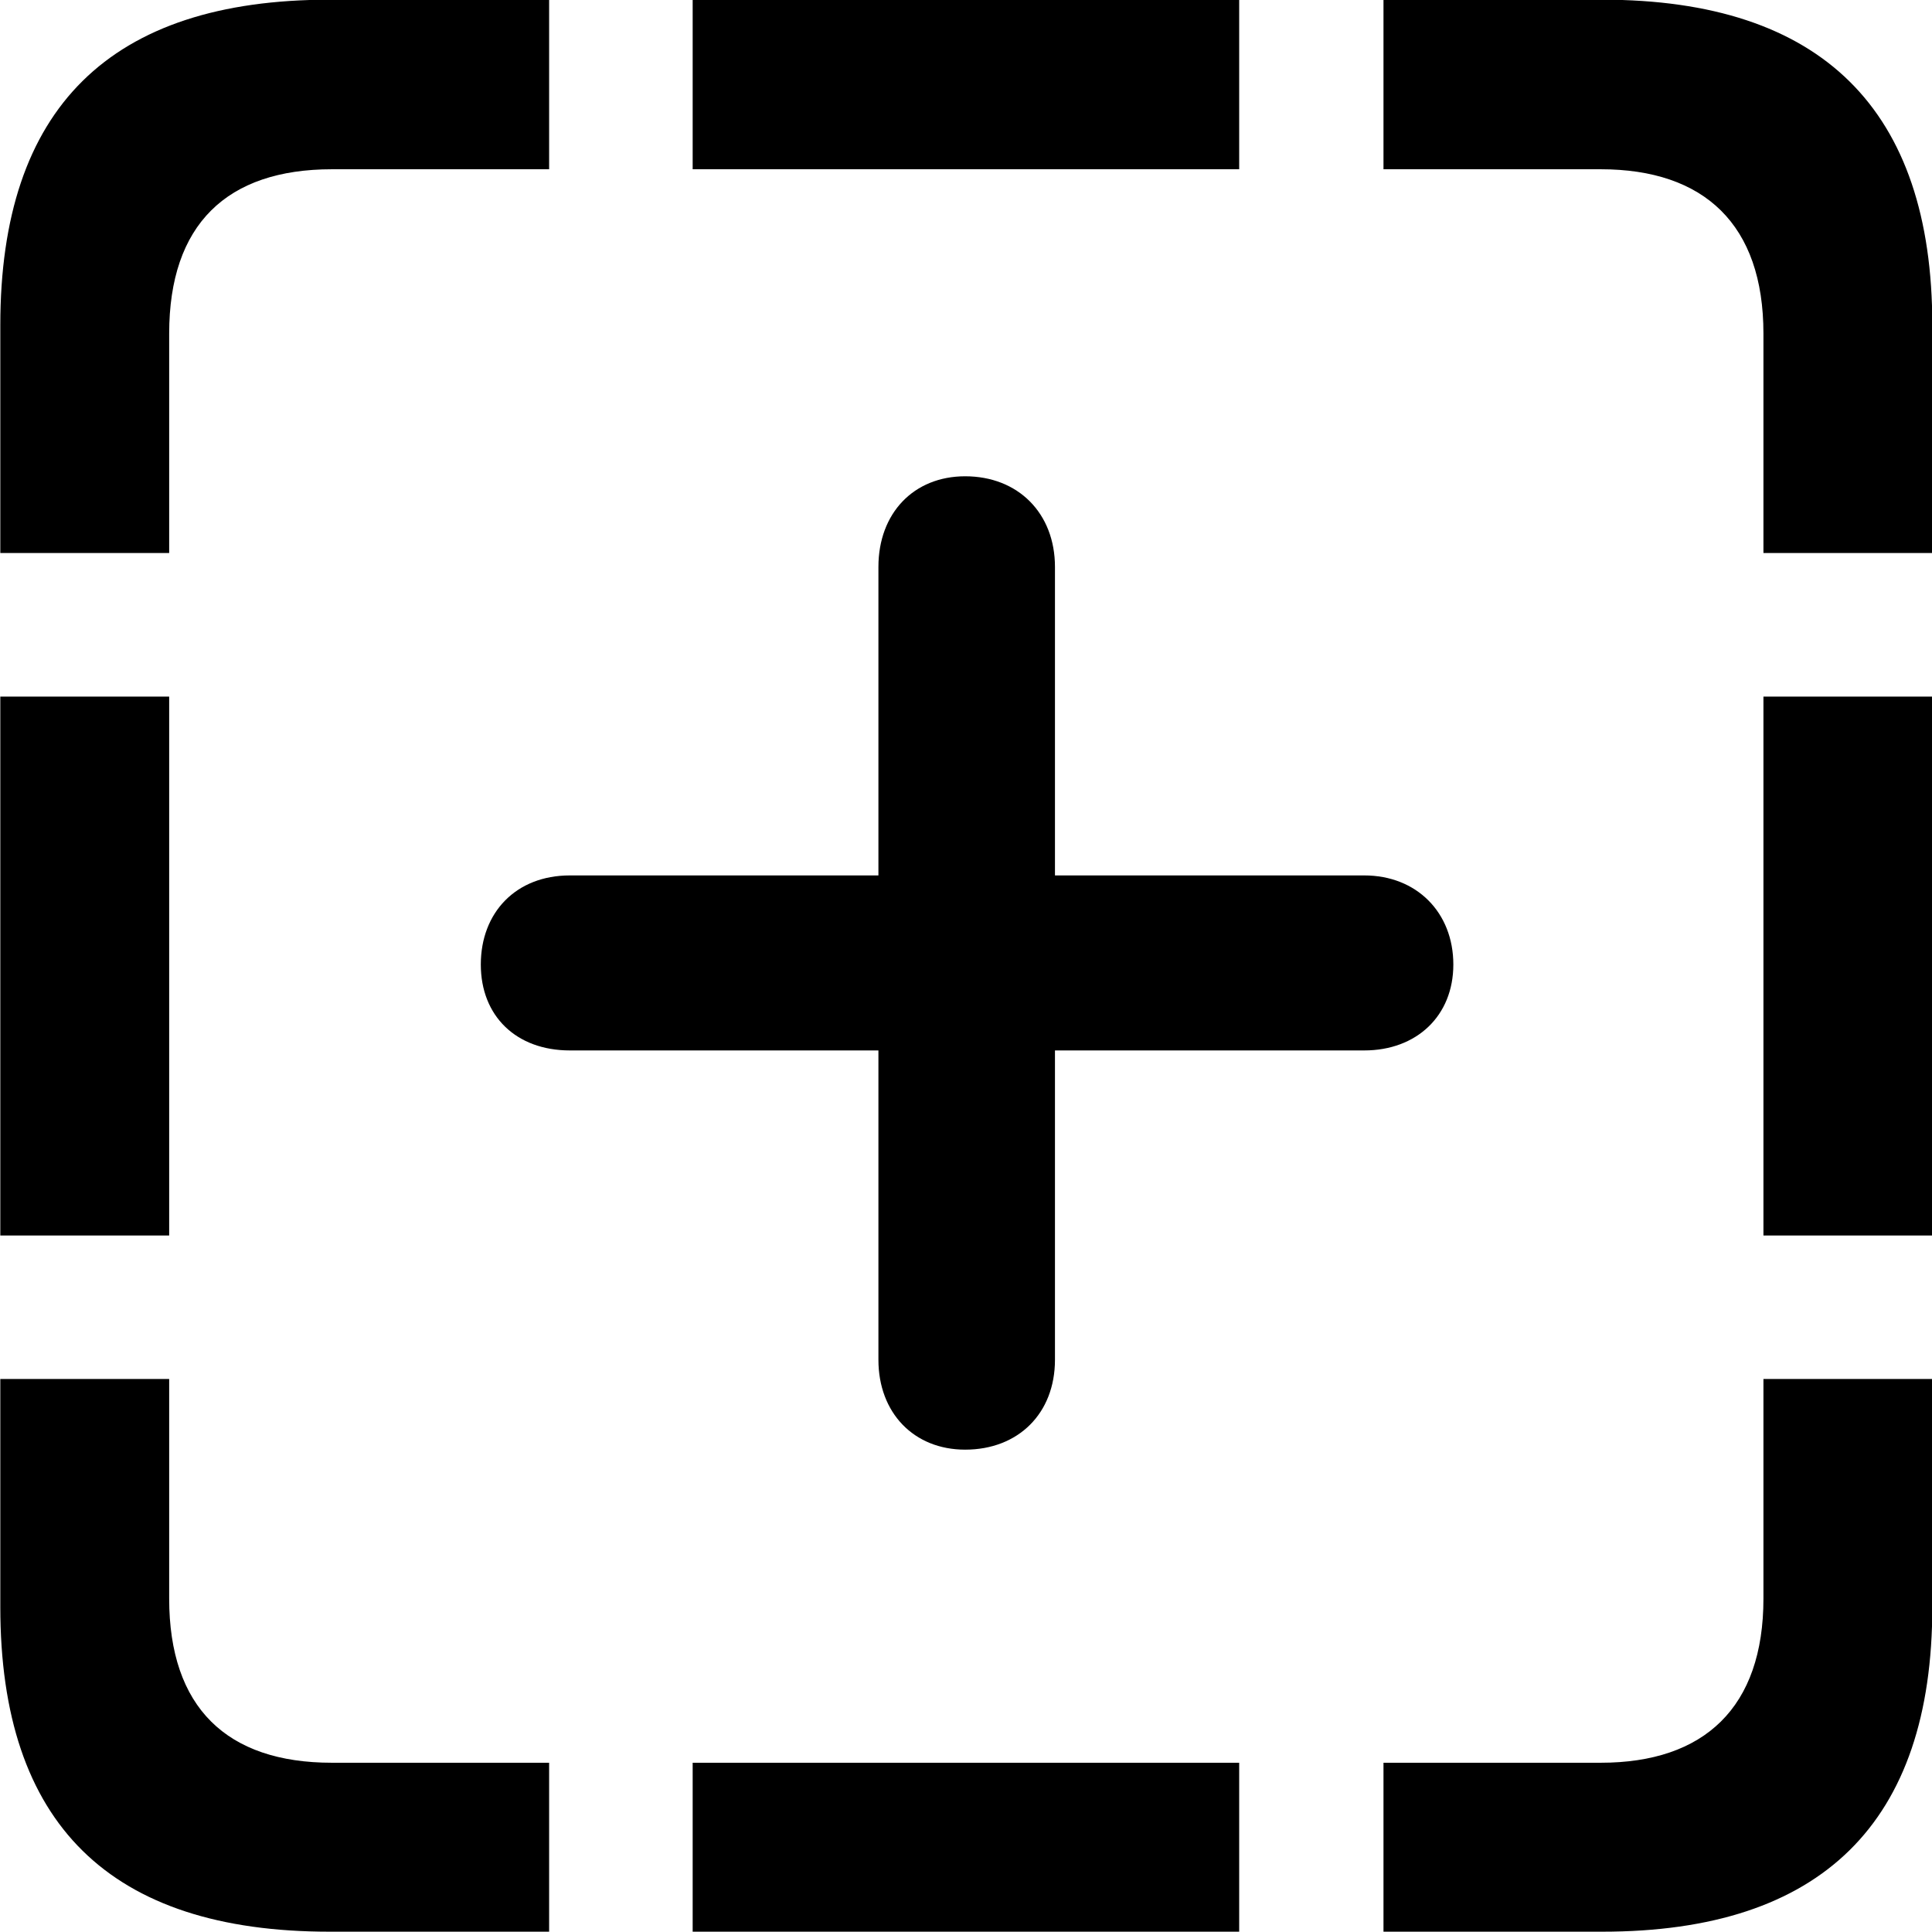 
<svg
    viewBox="0 0 25.17 25.17"
    xmlns="http://www.w3.org/2000/svg"
>
    <path
        fill="inherit"
        d="M0.004 7.205H2.204V4.346C2.204 2.925 2.954 2.205 4.324 2.205H7.154V-0.004H4.294C1.434 -0.004 0.004 1.405 0.004 4.236ZM9.024 2.205H16.144V-0.004H9.024ZM22.974 7.205H25.174V4.236C25.174 1.425 23.734 -0.004 20.874 -0.004H18.024V2.205H20.854C22.204 2.205 22.974 2.925 22.974 4.346ZM6.264 12.566C6.264 13.236 6.724 13.685 7.424 13.685H11.444V17.715C11.444 18.405 11.904 18.886 12.574 18.886C13.264 18.886 13.744 18.416 13.744 17.715V13.685H17.774C18.454 13.685 18.934 13.236 18.934 12.566C18.934 11.886 18.454 11.405 17.774 11.405H13.744V7.386C13.744 6.686 13.264 6.205 12.574 6.205C11.904 6.205 11.444 6.686 11.444 7.386V11.405H7.424C6.724 11.405 6.264 11.886 6.264 12.566ZM22.974 16.096H25.174V9.075H22.974ZM0.004 16.096H2.204V9.075H0.004ZM18.024 25.166H20.874C23.734 25.166 25.174 23.745 25.174 20.936V17.965H22.974V20.826C22.974 22.245 22.204 22.965 20.854 22.965H18.024ZM4.294 25.166H7.154V22.965H4.324C2.954 22.965 2.204 22.245 2.204 20.826V17.965H0.004V20.936C0.004 23.765 1.434 25.166 4.294 25.166ZM9.024 25.166H16.144V22.965H9.024Z"
        fillRule="evenodd"
        clipRule="evenodd"
    />
</svg>
        